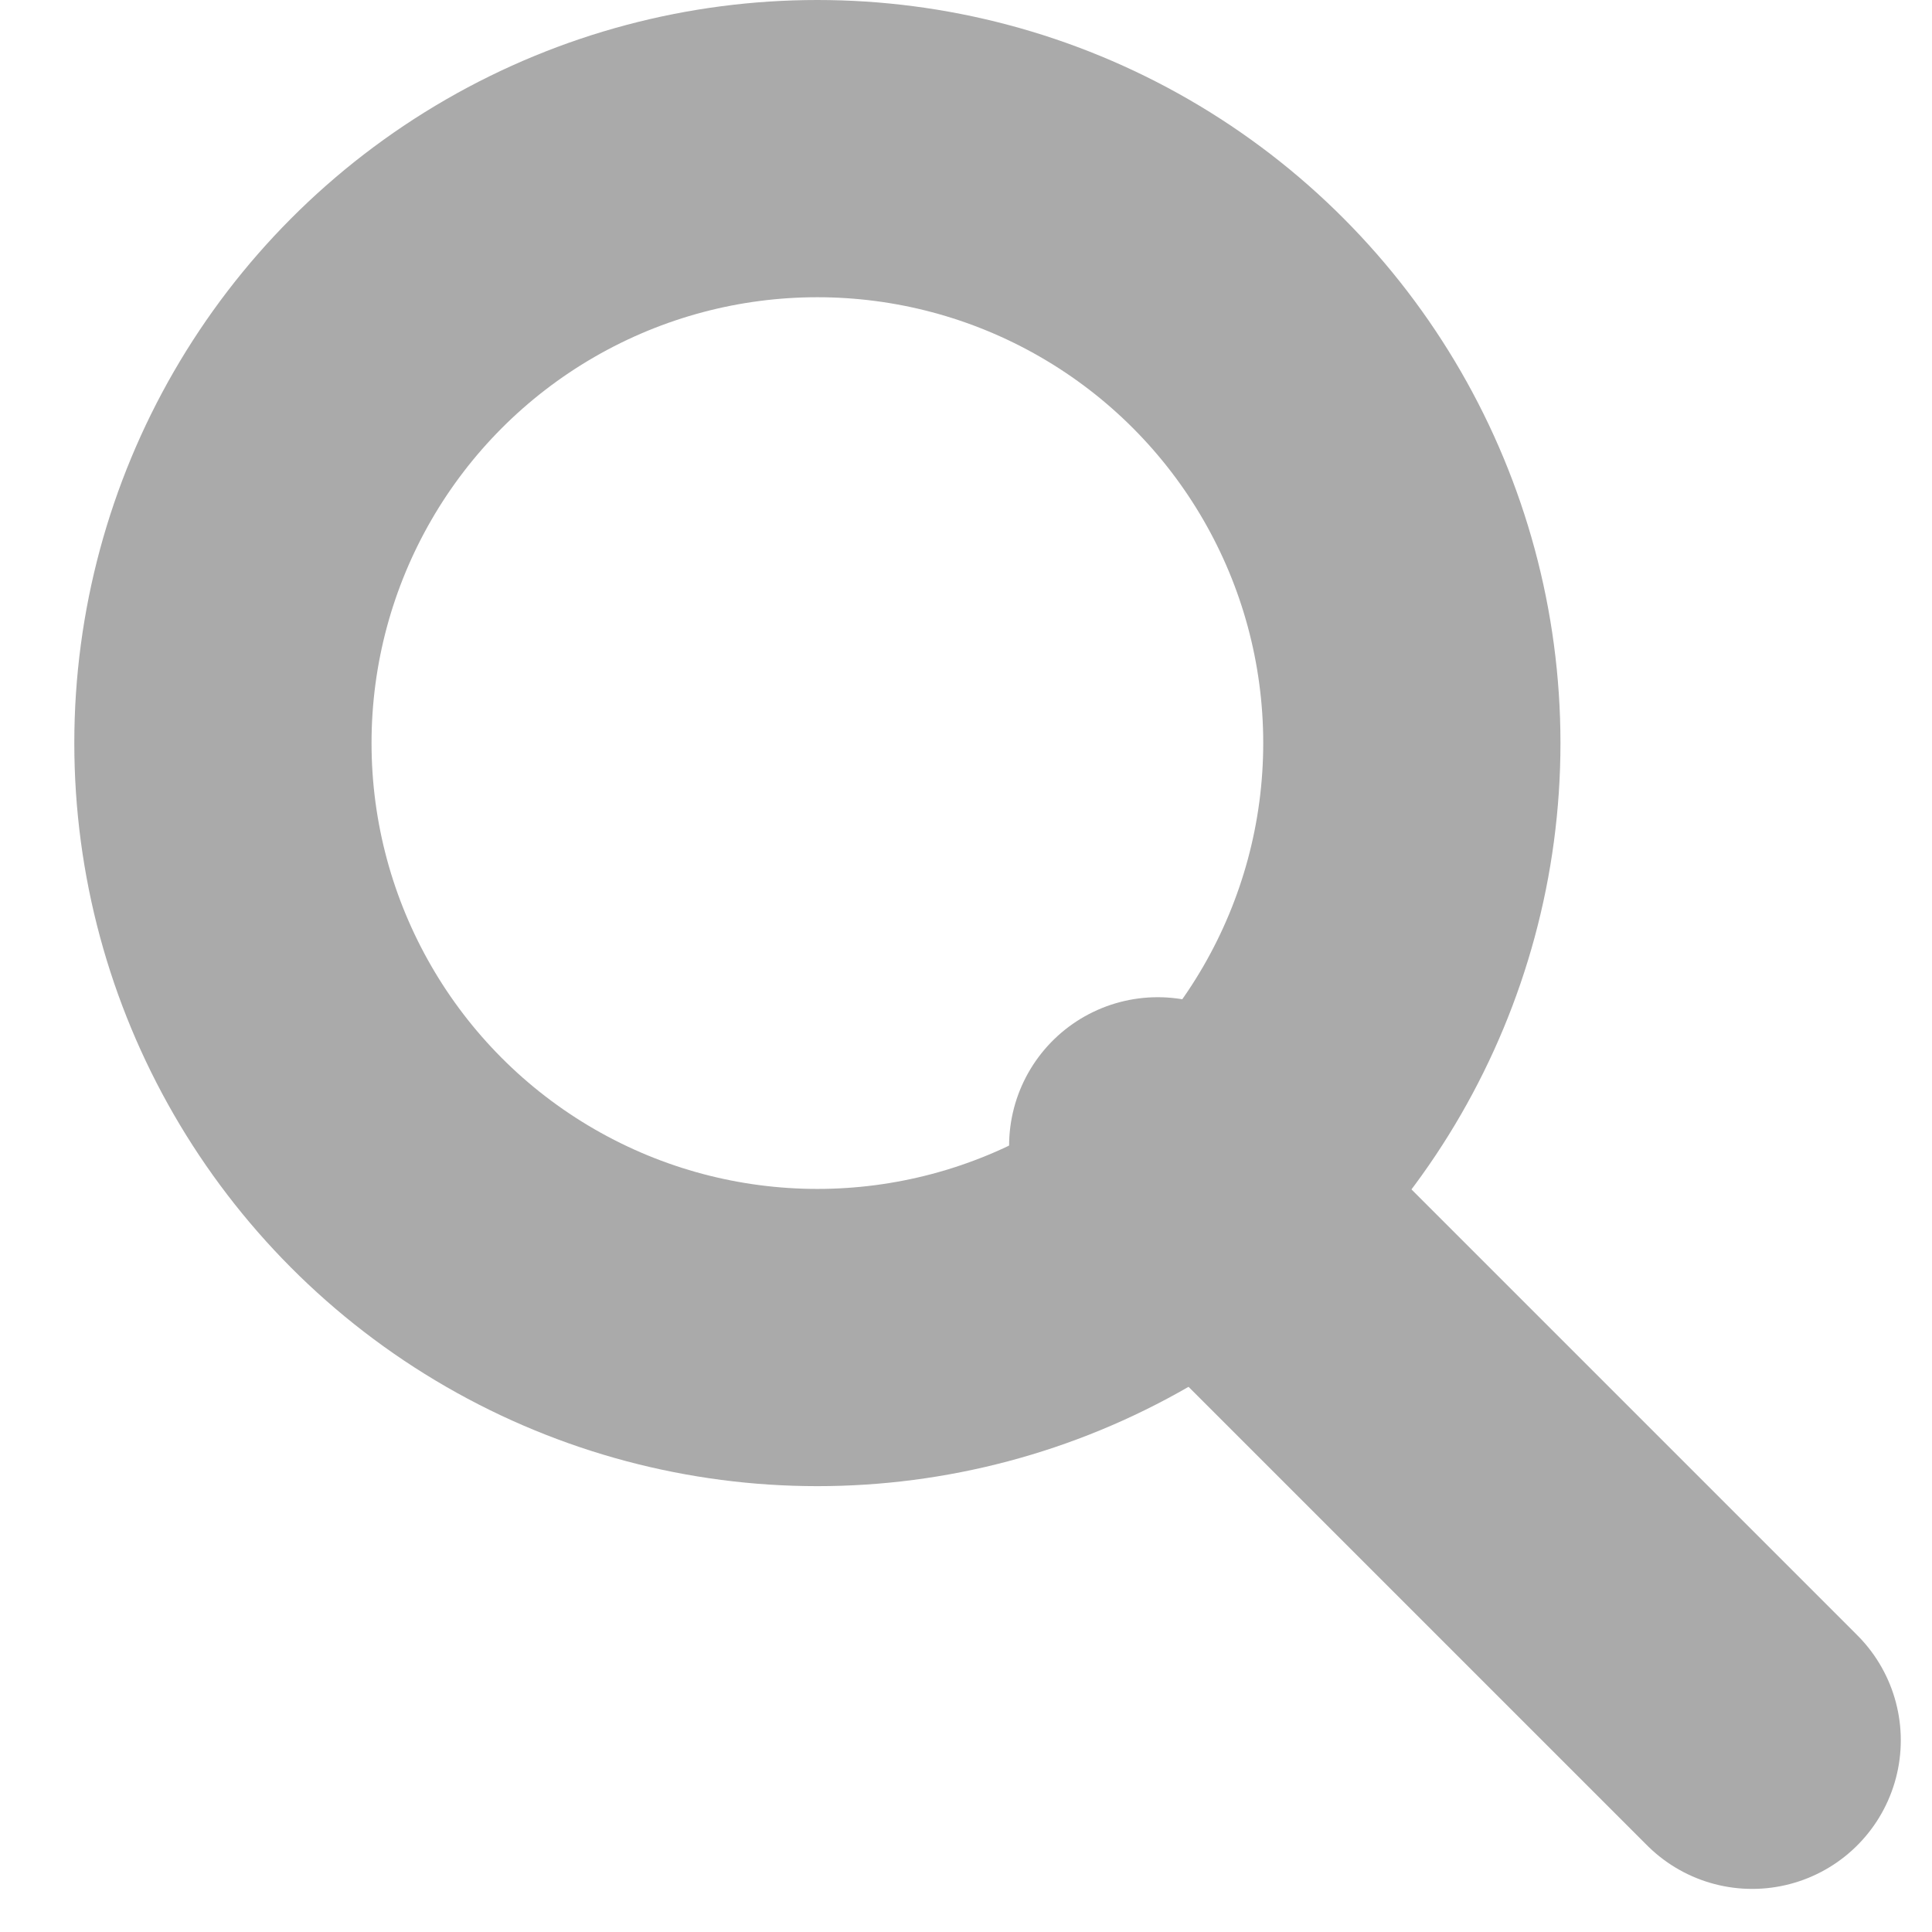 <svg xmlns="http://www.w3.org/2000/svg" id="search" width="24" height="24" fill="none" stroke="currentColor" stroke-width="3" stroke-linecap="round" stroke-linejoin="round" viewBox="0 0 12 13"><g stroke-width="2" stroke="#aaa" fill="none"><path d="M11.29 11.71l-4-4"/><circle cx="5" cy="5" r="4"/></g></svg>